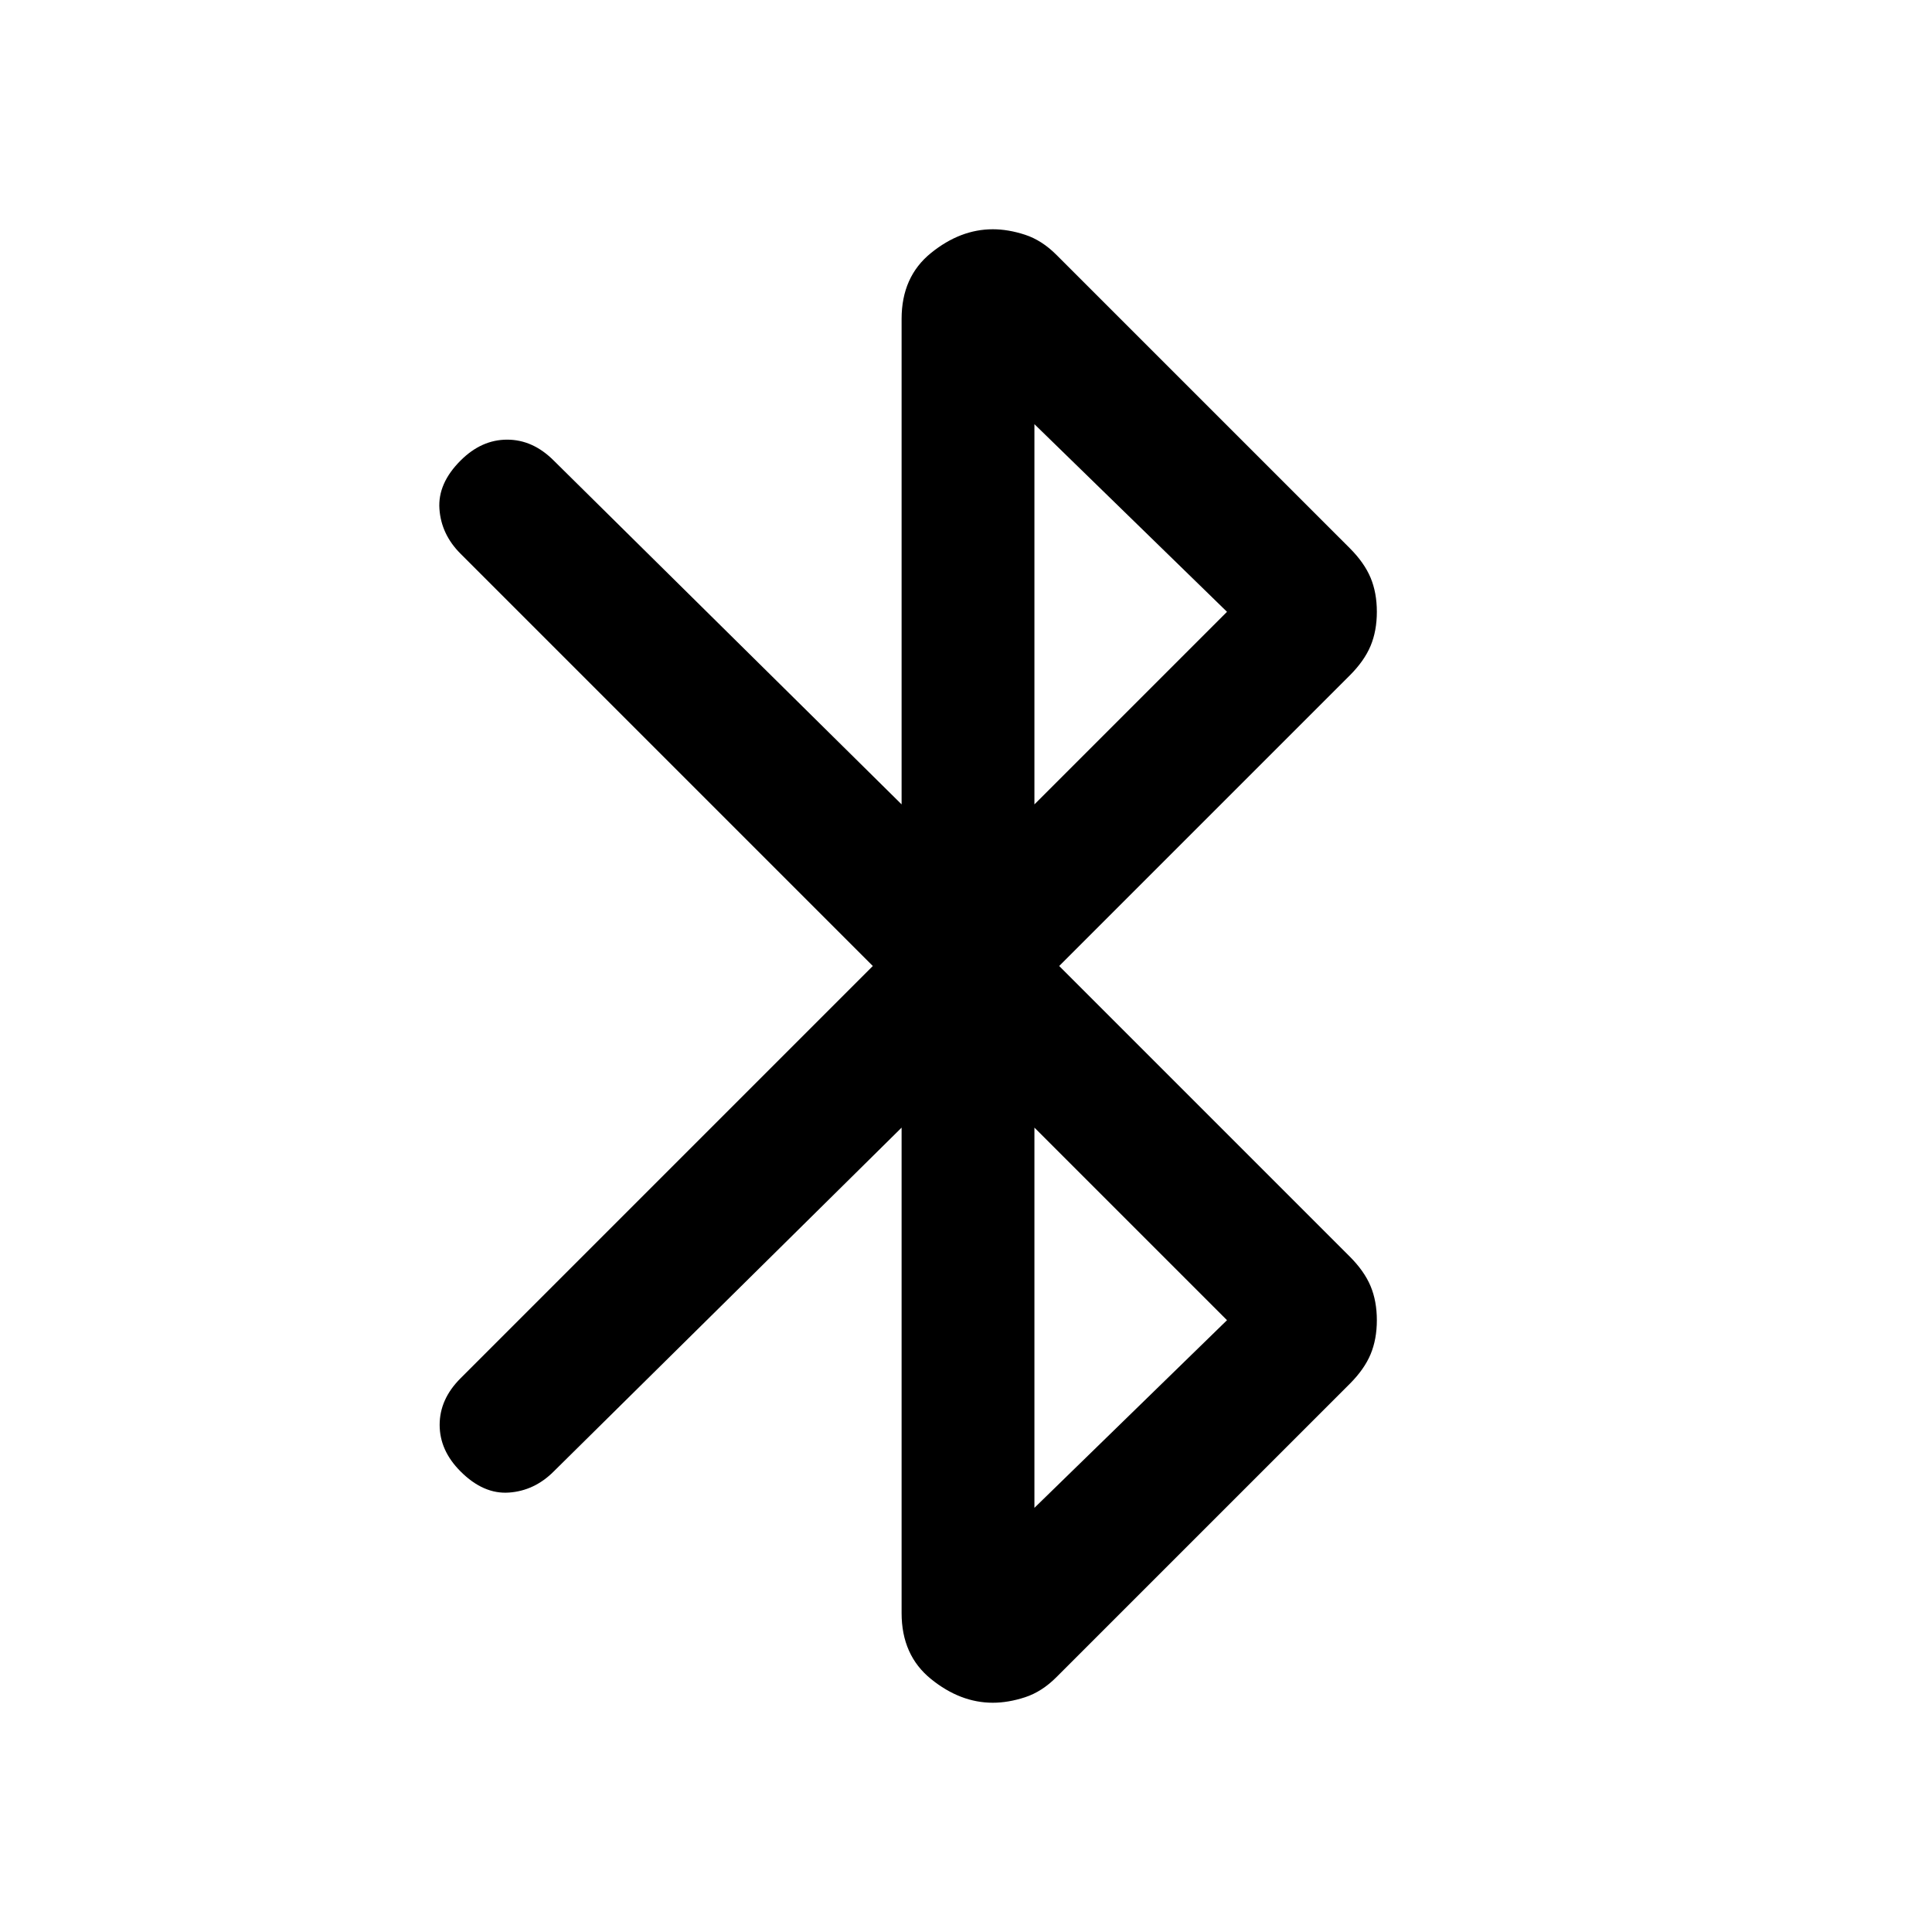 <svg xmlns="http://www.w3.org/2000/svg" height="24" viewBox="0 -960 960 960" width="24"><path d="M448-158.46v-241.23L275.15-228.85q-9.61 9.62-22.27 10.5-12.65.89-24.03-10.5-10.39-10.38-10.39-23.15 0-12.77 10.39-23.15L433.69-480 228.85-684.85q-9.62-9.61-10.5-22.27-.89-12.65 10.5-24.03 10.38-10.39 23.15-10.39 12.77 0 23.15 10.39L448-560.31v-241.23q0-20.92 14.58-32.73 14.57-11.81 30.73-11.81 7.69 0 16.04 2.73 8.34 2.73 15.57 9.97l145.77 145.76q7.23 7.24 10.35 14.7 3.11 7.46 3.11 16.92t-3.11 16.92q-3.12 7.46-10.35 14.7L526.31-480l144.38 144.38q7.23 7.24 10.35 14.7 3.11 7.46 3.11 16.92t-3.11 16.92q-3.12 7.46-10.35 14.7L524.92-126.62q-7.23 7.24-15.57 9.97-8.35 2.73-16.04 2.73-16.16 0-30.73-11.81Q448-137.54 448-158.46Zm66-401.85L609.69-656 514-749.23v188.92Zm0 349.54L609.69-304 514-399.69v188.92Z"/></svg>